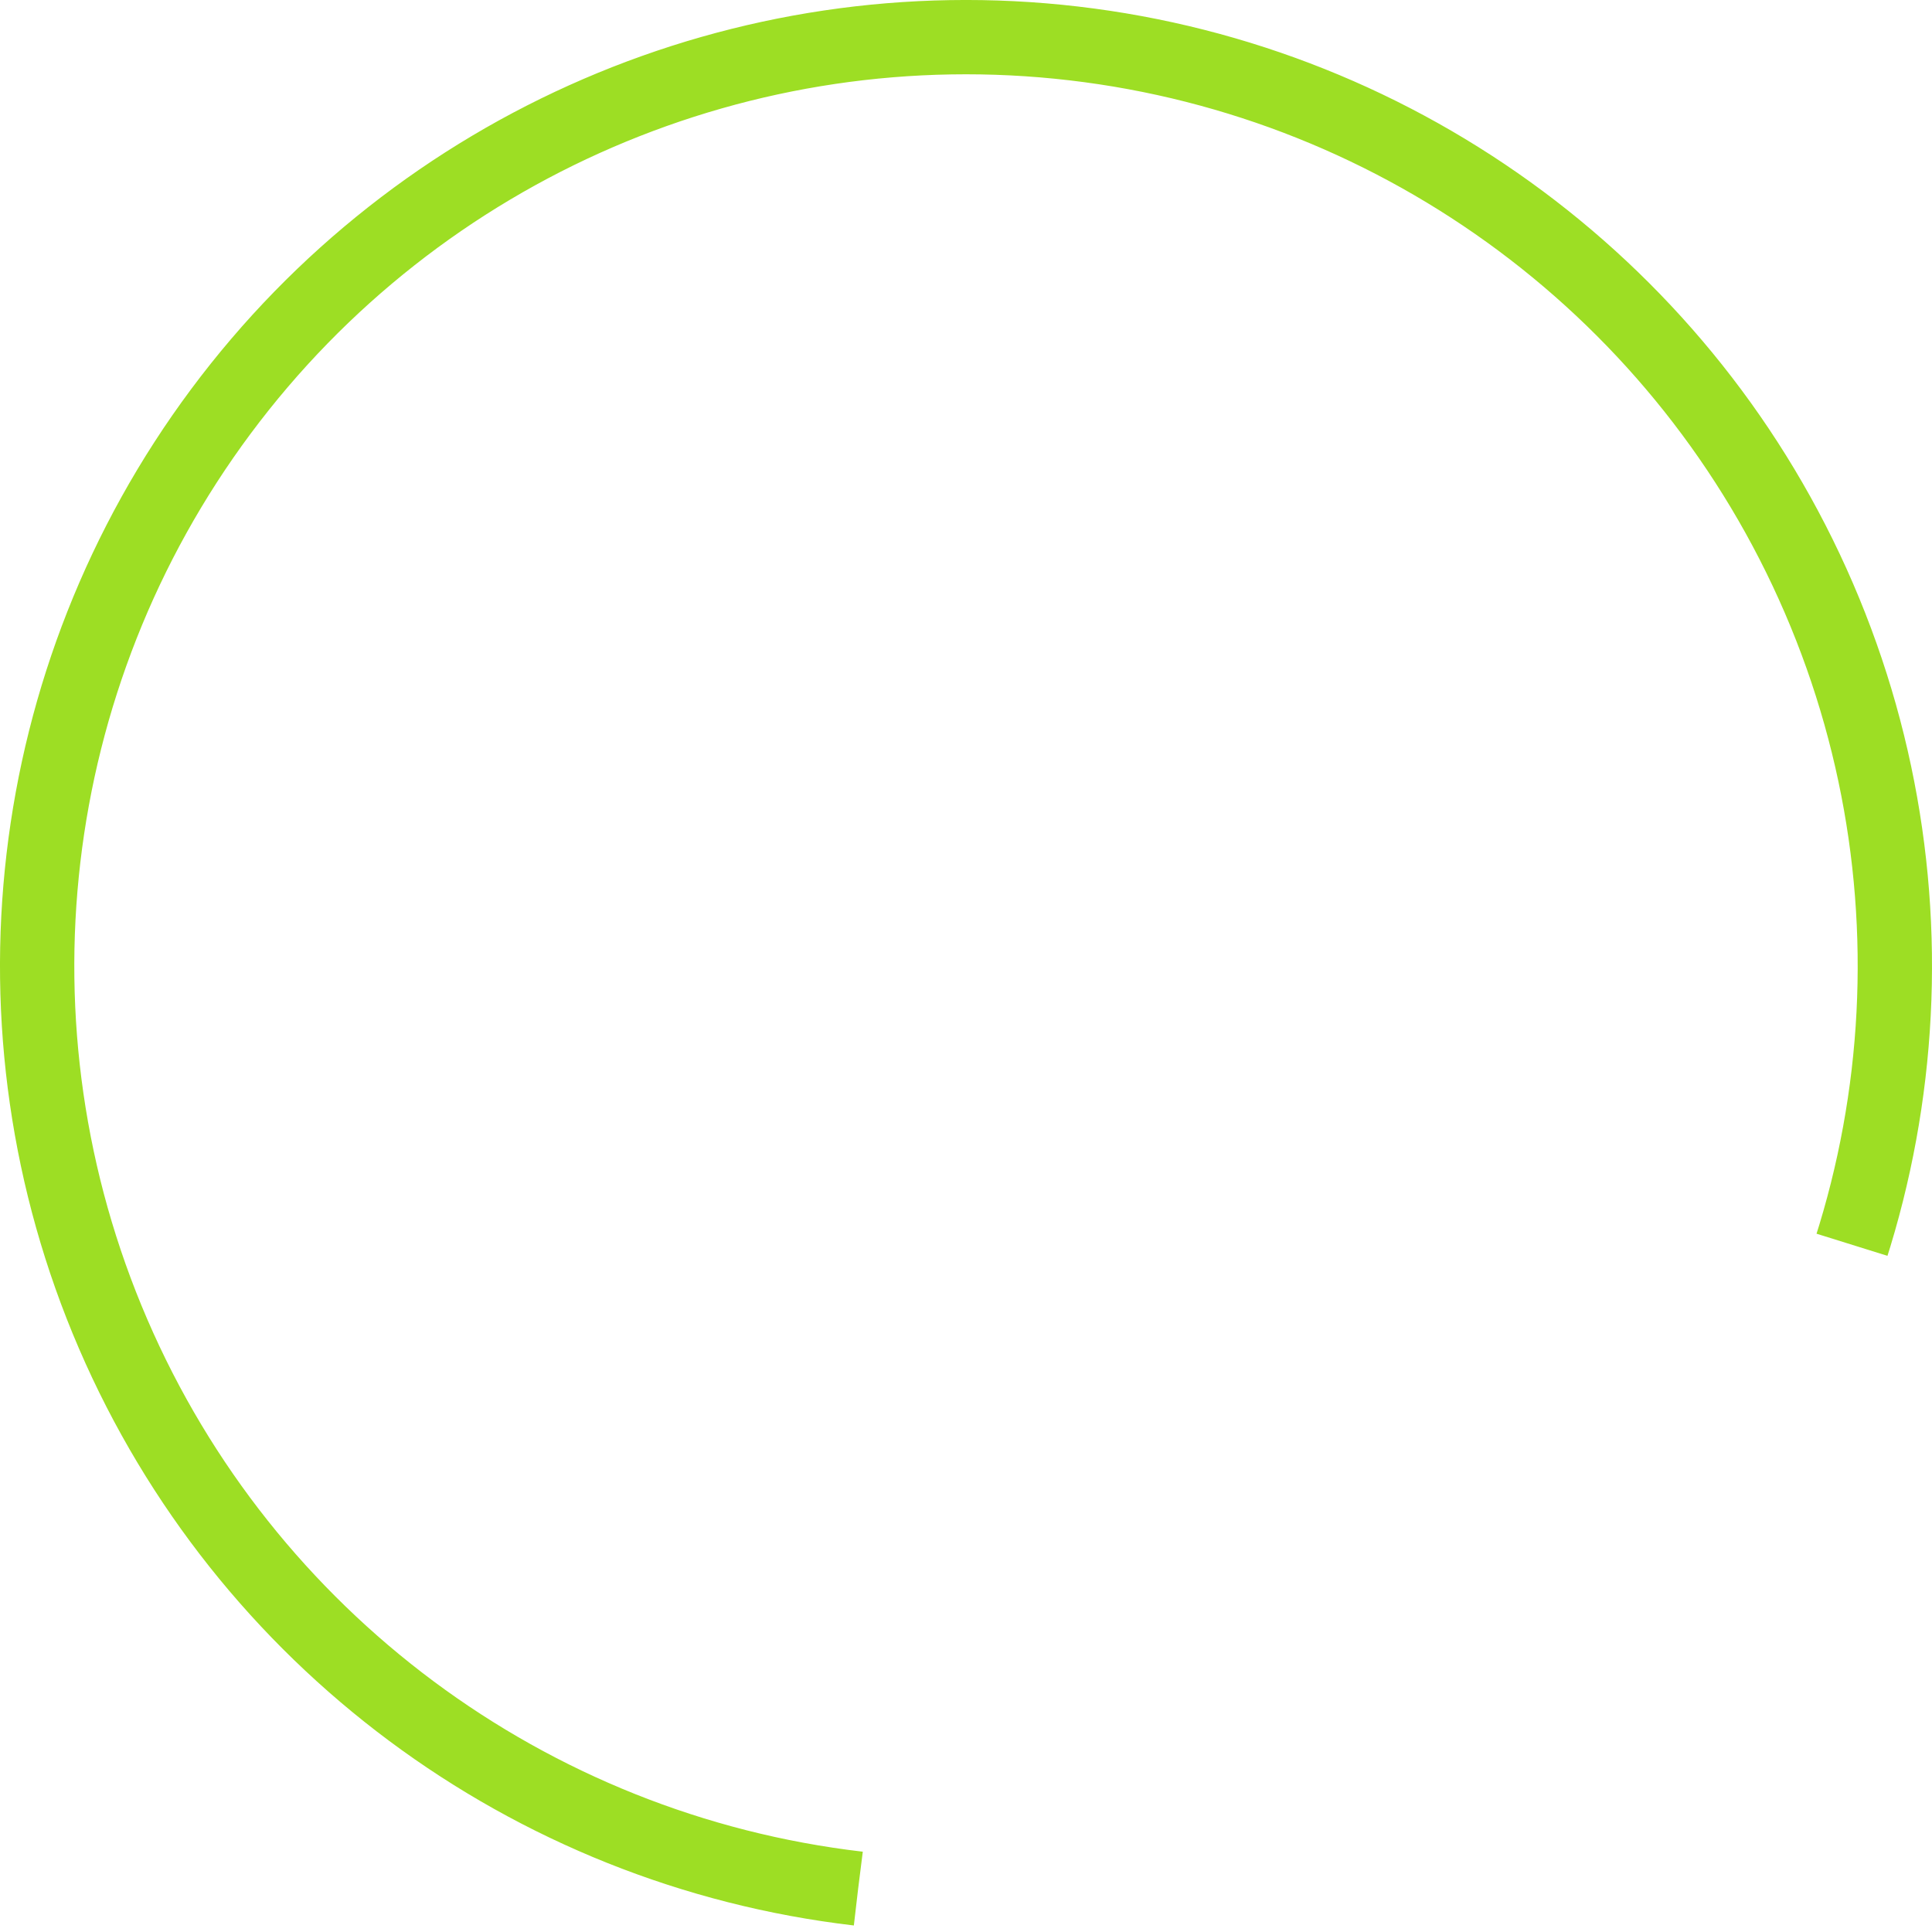 <svg width="52px"  height="52px"  xmlns="http://www.w3.org/2000/svg" viewBox="0 0 52 52" preserveAspectRatio="xMidYMid" class="lds-rolling" style="background: none;">
    <circle cx="26" cy="26" fill="none" ng-attr-stroke="{{config.color}}" ng-attr-stroke-width="{{config.width}}" ng-attr-r="{{config.radius}}" ng-attr-stroke-dasharray="{{config.dasharray}}" stroke="#9dde24" stroke-width="2" r="25" stroke-dasharray="122.522 42.841" transform="rotate(96.667 26 26)">
        <animateTransform attributeName="transform" type="rotate" calcMode="linear" values="0 26 26;360 26 26" keyTimes="0;1" dur="1.8s" begin="0s" repeatCount="indefinite">
        </animateTransform>
    </circle>
</svg>

